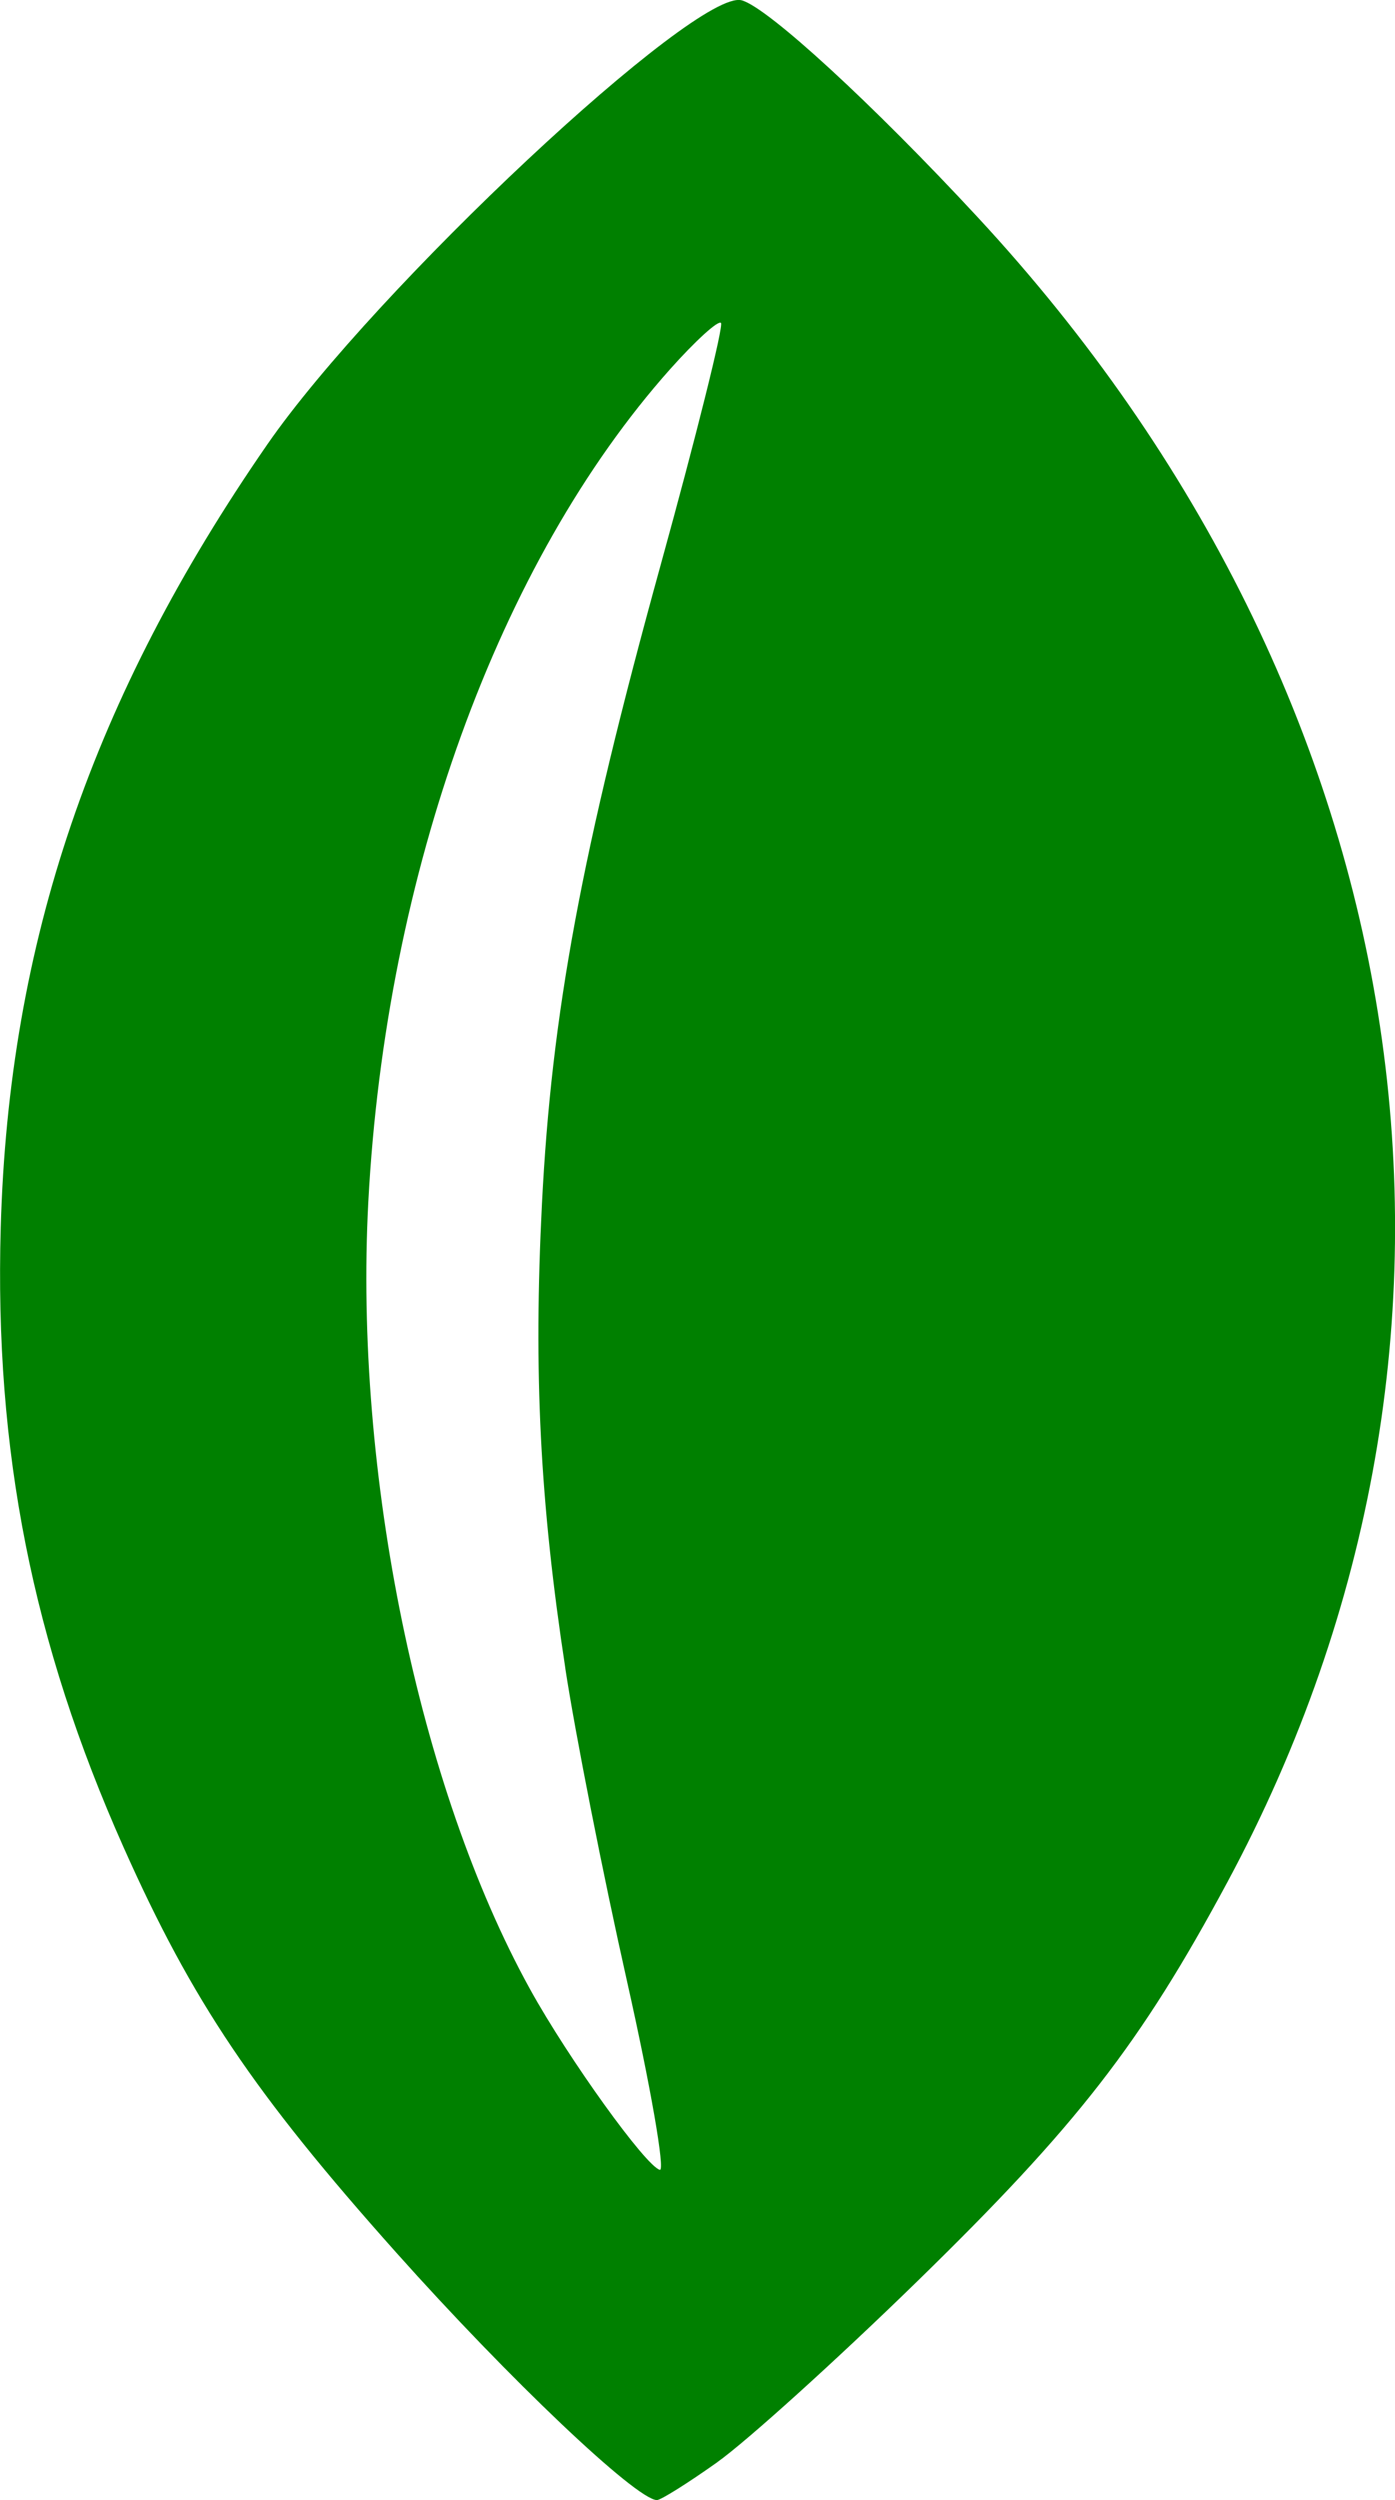 <?xml version="1.0" encoding="UTF-8" standalone="no"?>
<!-- Created with Inkscape (http://www.inkscape.org/) -->

<svg
   xmlns:dc="http://purl.org/dc/elements/1.1/"
   xmlns:cc="http://creativecommons.org/ns#"
   xmlns:rdf="http://www.w3.org/1999/02/22-rdf-syntax-ns#"
   xmlns:svg="http://www.w3.org/2000/svg"
   xmlns="http://www.w3.org/2000/svg"
   xmlns:sodipodi="http://sodipodi.sourceforge.net/DTD/sodipodi-0.dtd"
   xmlns:inkscape="http://www.inkscape.org/namespaces/inkscape"
   width="36.141mm"
   height="64.754mm"
   viewBox="0 0 36.141 64.754"
   version="1.1"
   id="svg8"
   inkscape:version="0.92.2 (5c3e80d, 2017-08-06)"
   sodipodi:docname="Seed-IS.svg">
  <defs
     id="defs2" />
  <sodipodi:namedview
     id="base"
     pagecolor="#ffffff"
     bordercolor="#666666"
     borderopacity="1.0"
     inkscape:pageopacity="0.0"
     inkscape:pageshadow="2"
     inkscape:zoom="1.4"
     inkscape:cx="65.129833"
     inkscape:cy="232.15837"
     inkscape:document-units="mm"
     inkscape:current-layer="layer1"
     showgrid="false"
     inkscape:window-width="1855"
     inkscape:window-height="1056"
     inkscape:window-x="65"
     inkscape:window-y="24"
     inkscape:window-maximized="1"
     fit-margin-top="0"
     fit-margin-left="0"
     fit-margin-right="0"
     fit-margin-bottom="0" />
  <g
     inkscape:label="Layer 1"
     inkscape:groupmode="layer"
     id="layer1"
     transform="translate(-9.218,-125.989)">
    <path
       inkscape:connector-curvature="0"
       id="path838"
       d="m 27.798,189.763 c -0.763,0.542 -1.466,0.982 -1.562,0.979 -0.543,-0.016 -3.836,-3.143 -6.751,-6.409 -3.688,-4.132 -5.287,-6.508 -7.066,-10.5 -2.359,-5.294 -3.345,-10.264 -3.182,-16.051 0.207,-7.383 2.363,-13.714 6.907,-20.283 2.777,-4.015 11.113,-11.817 12.289,-11.502 0.67,0.18 3.39,2.678 6.116,5.62 11.579,12.493 14.056,29.004 6.468,43.119 -2.251,4.188 -3.894,6.302 -8.042,10.346 -2.084,2.032 -4.414,4.138 -5.177,4.68 z m -3.933,-20.561 c -0.658,-4.308 -0.827,-7.656 -0.607,-12.022 0.25,-4.957 1.023,-9.119 3.074,-16.551 0.932,-3.376 1.636,-6.201 1.565,-6.276 -0.071,-0.076 -0.665,0.465 -1.321,1.201 -4.439,4.987 -7.365,13.059 -7.816,21.564 -0.372,7.011 1.309,15.181 4.196,20.402 0.992,1.794 2.988,4.569 3.356,4.668 0.145,0.039 -0.24,-2.172 -0.856,-4.913 -0.616,-2.741 -1.333,-6.374 -1.592,-8.072 z"
       style="fill:#008000;fill-opacity:1;stroke-width:0.265" />
  </g>
</svg>

